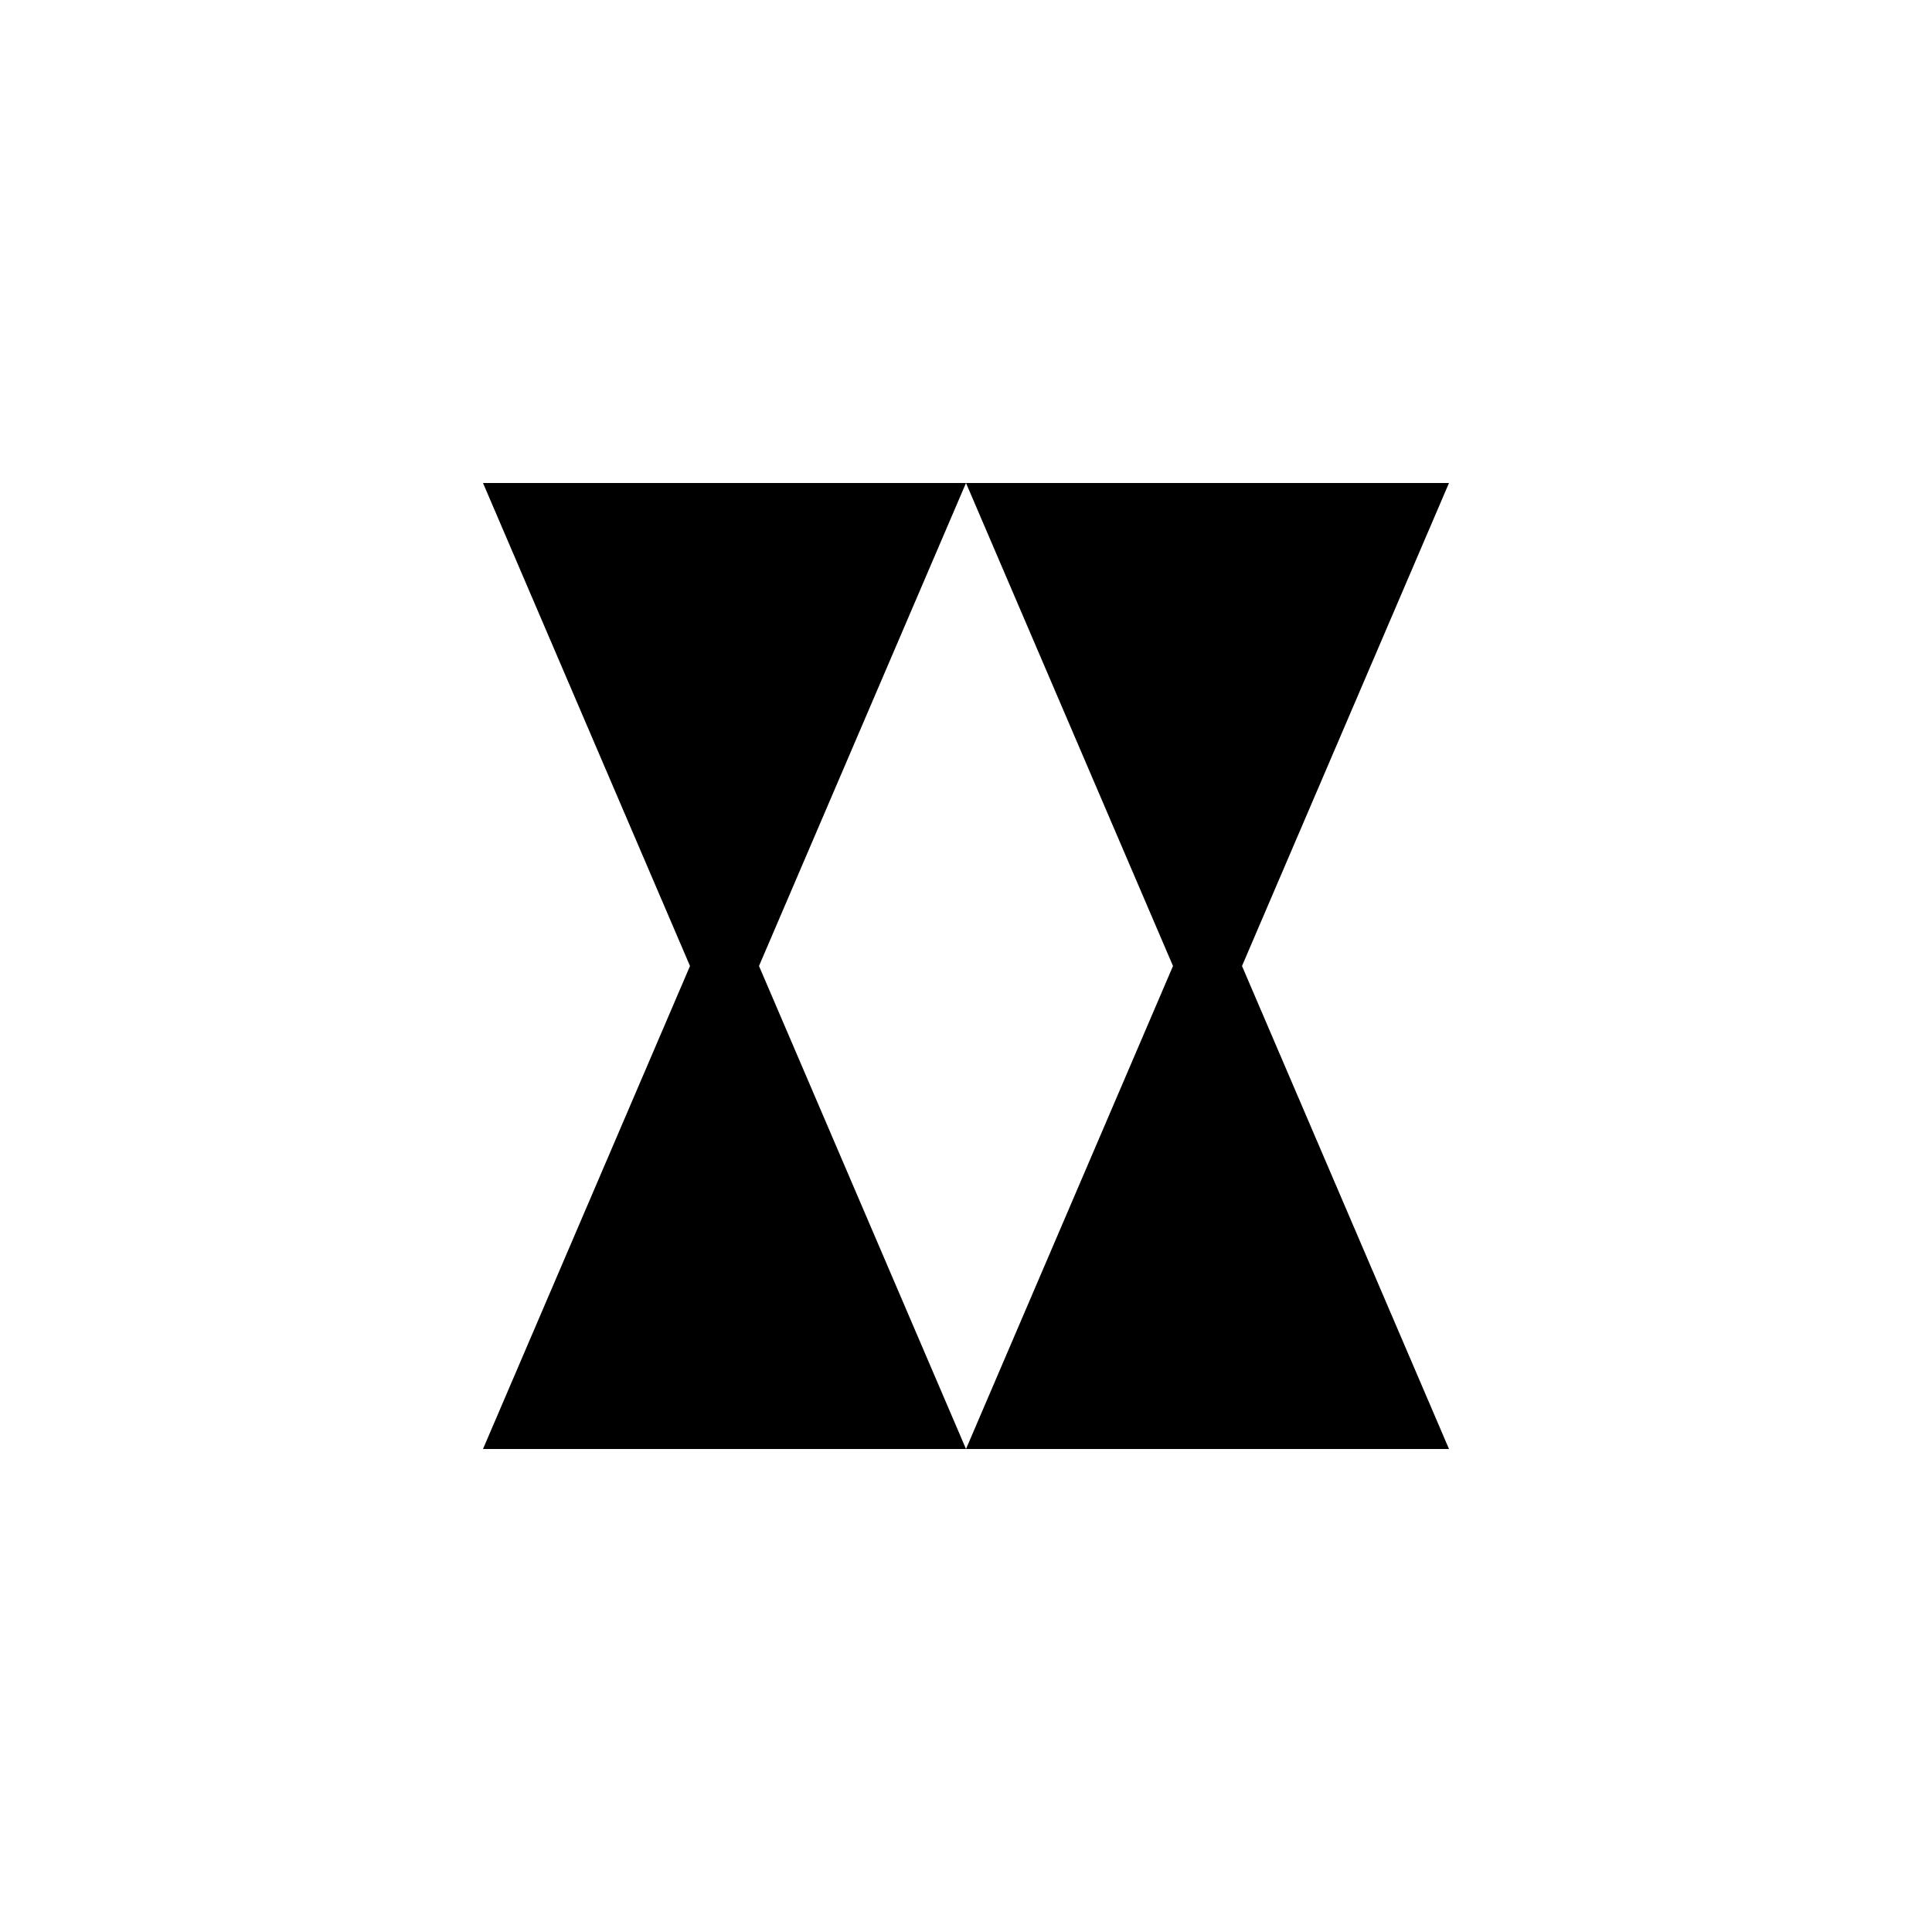 <?xml version="1.0" encoding="UTF-8"?>
<svg width="120" height="120" viewBox="0 0 120 120" fill="none" xmlns="http://www.w3.org/2000/svg">
  <path d="M30 90L45 55L60 90H30Z" fill="black"/>
  <path d="M90 90L75 55L60 90H90Z" fill="black"/>
  <path d="M60 30L45 65L30 30H60Z" fill="black"/>
  <path d="M60 30L75 65L90 30H60Z" fill="black"/>
</svg>